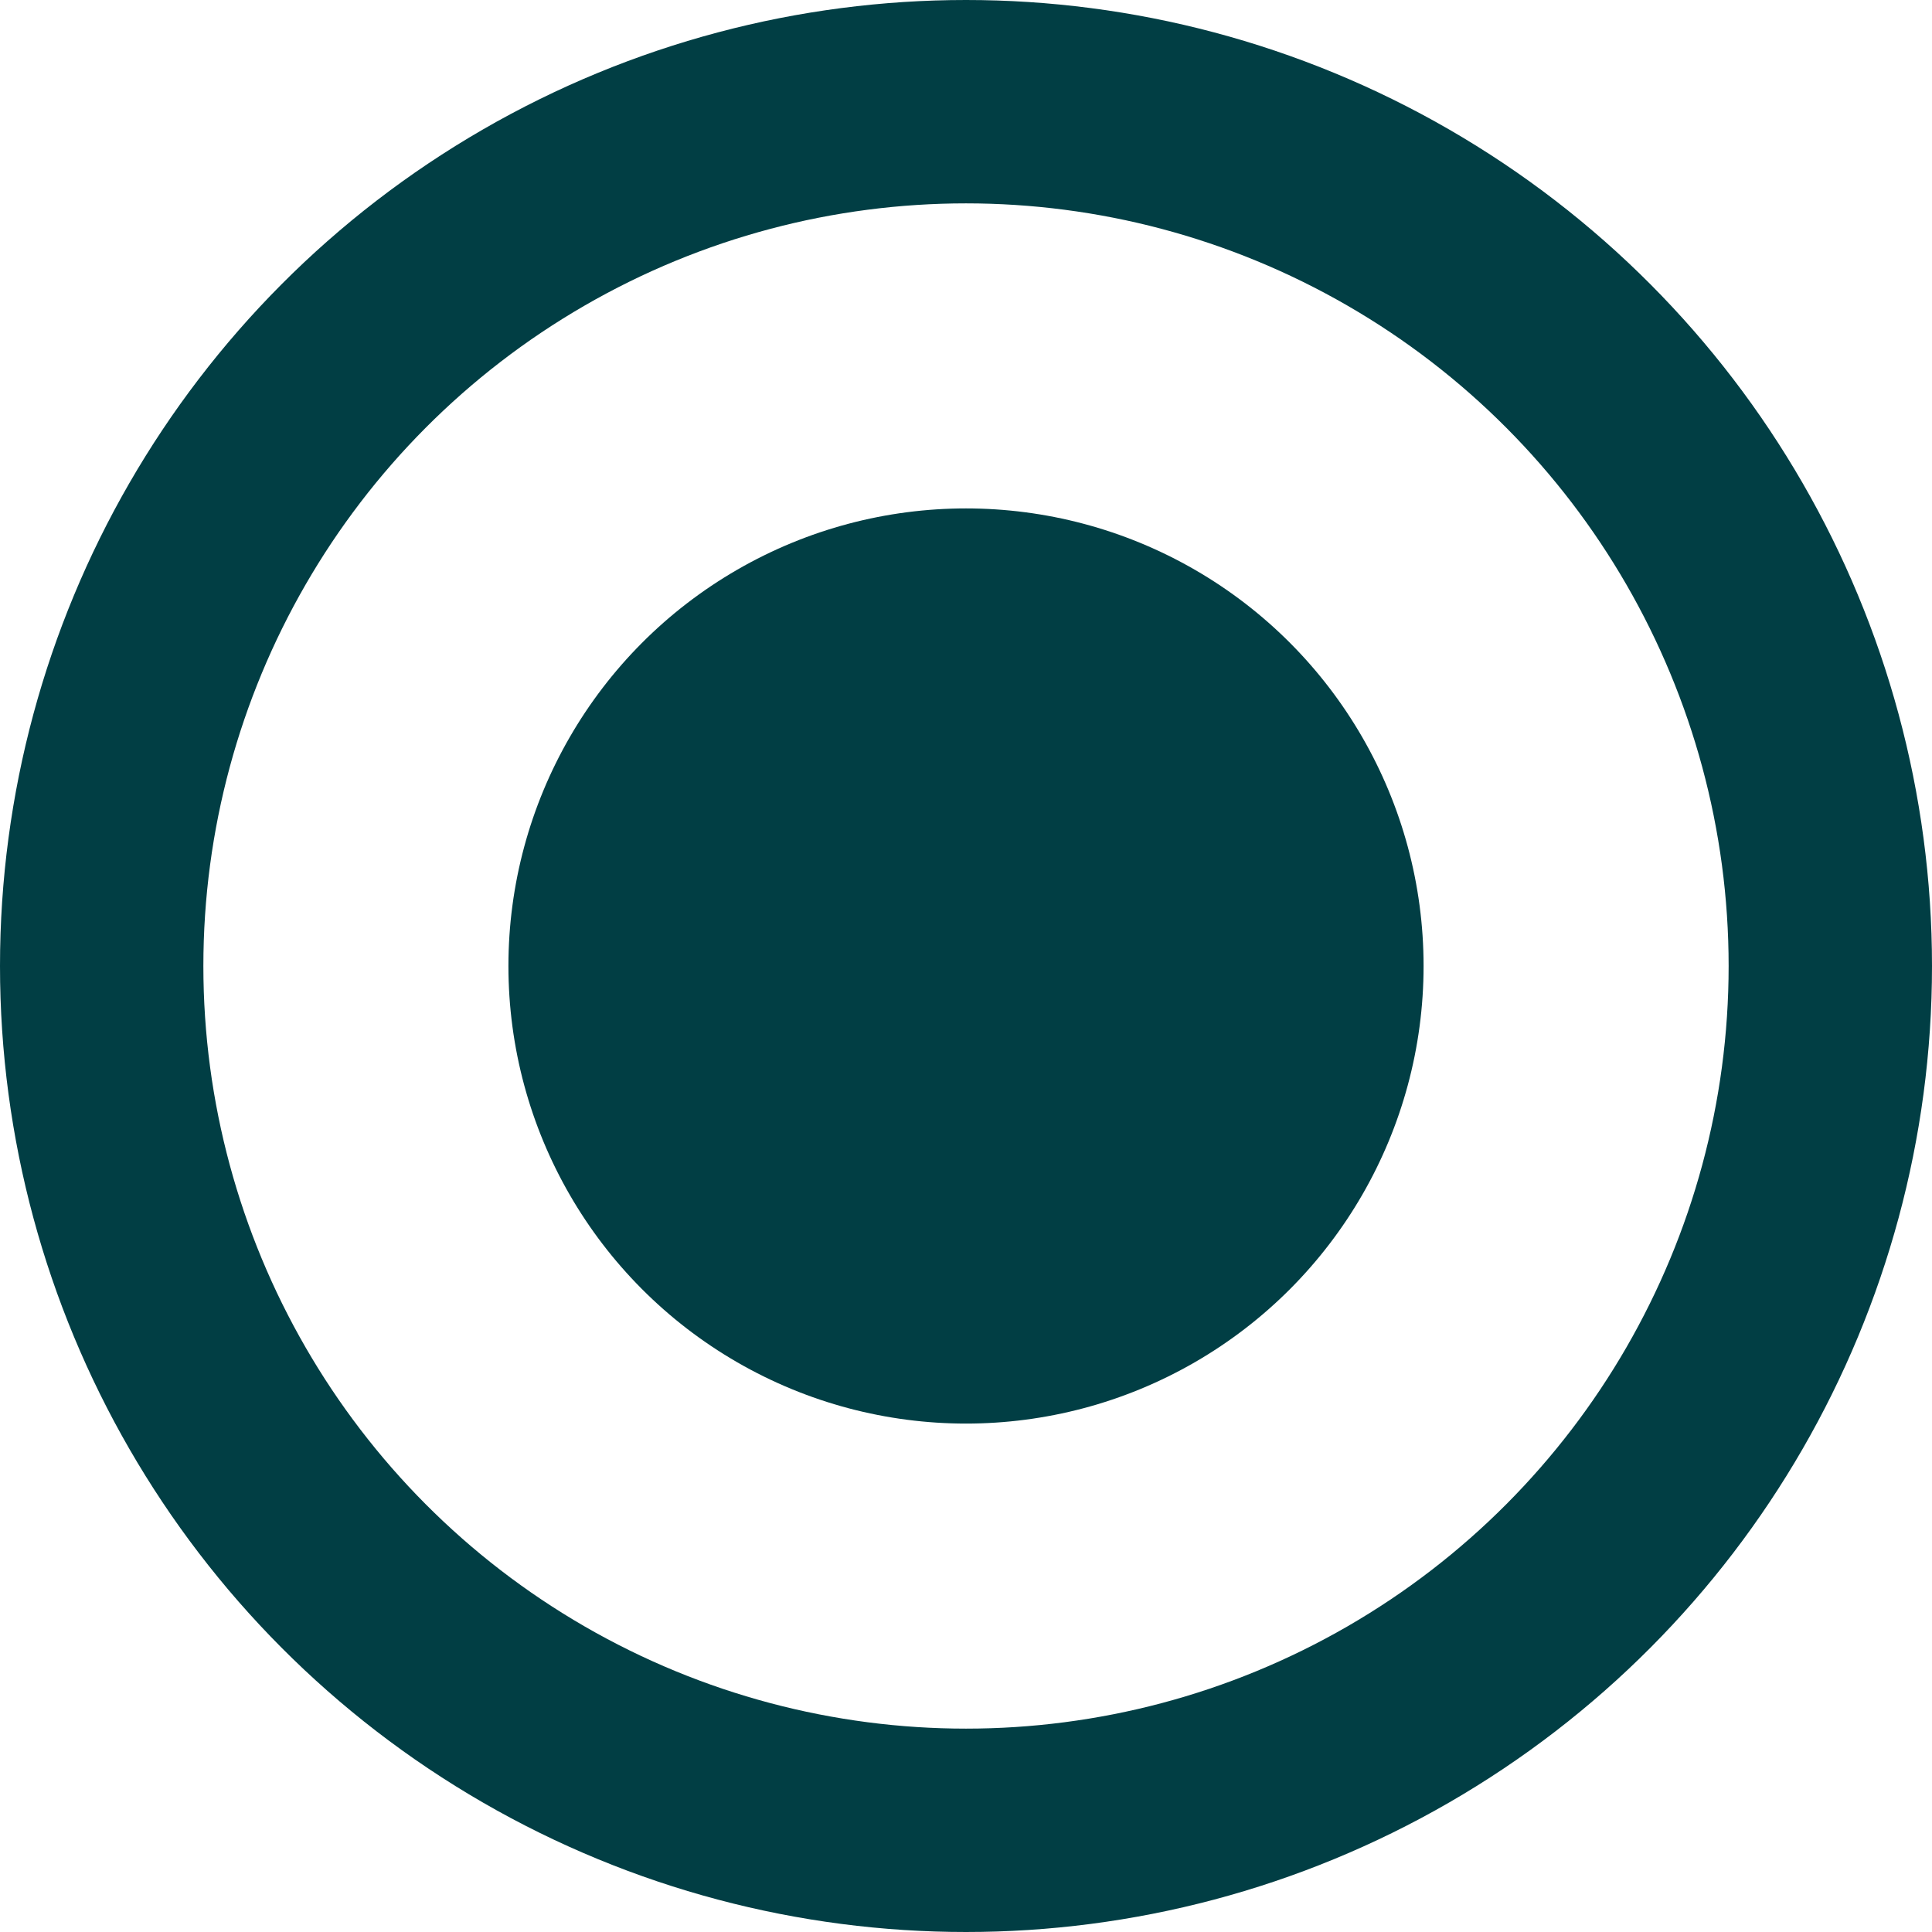 <svg width="19" height="19" viewBox="0 0 19 19" fill="none" xmlns="http://www.w3.org/2000/svg">
<circle cx="9.5" cy="9.5" r="4.5" fill="#013E44"/>
<circle cx="9.5" cy="9.5" r="8.5" stroke="#013E44" stroke-width="2"/>
</svg>
